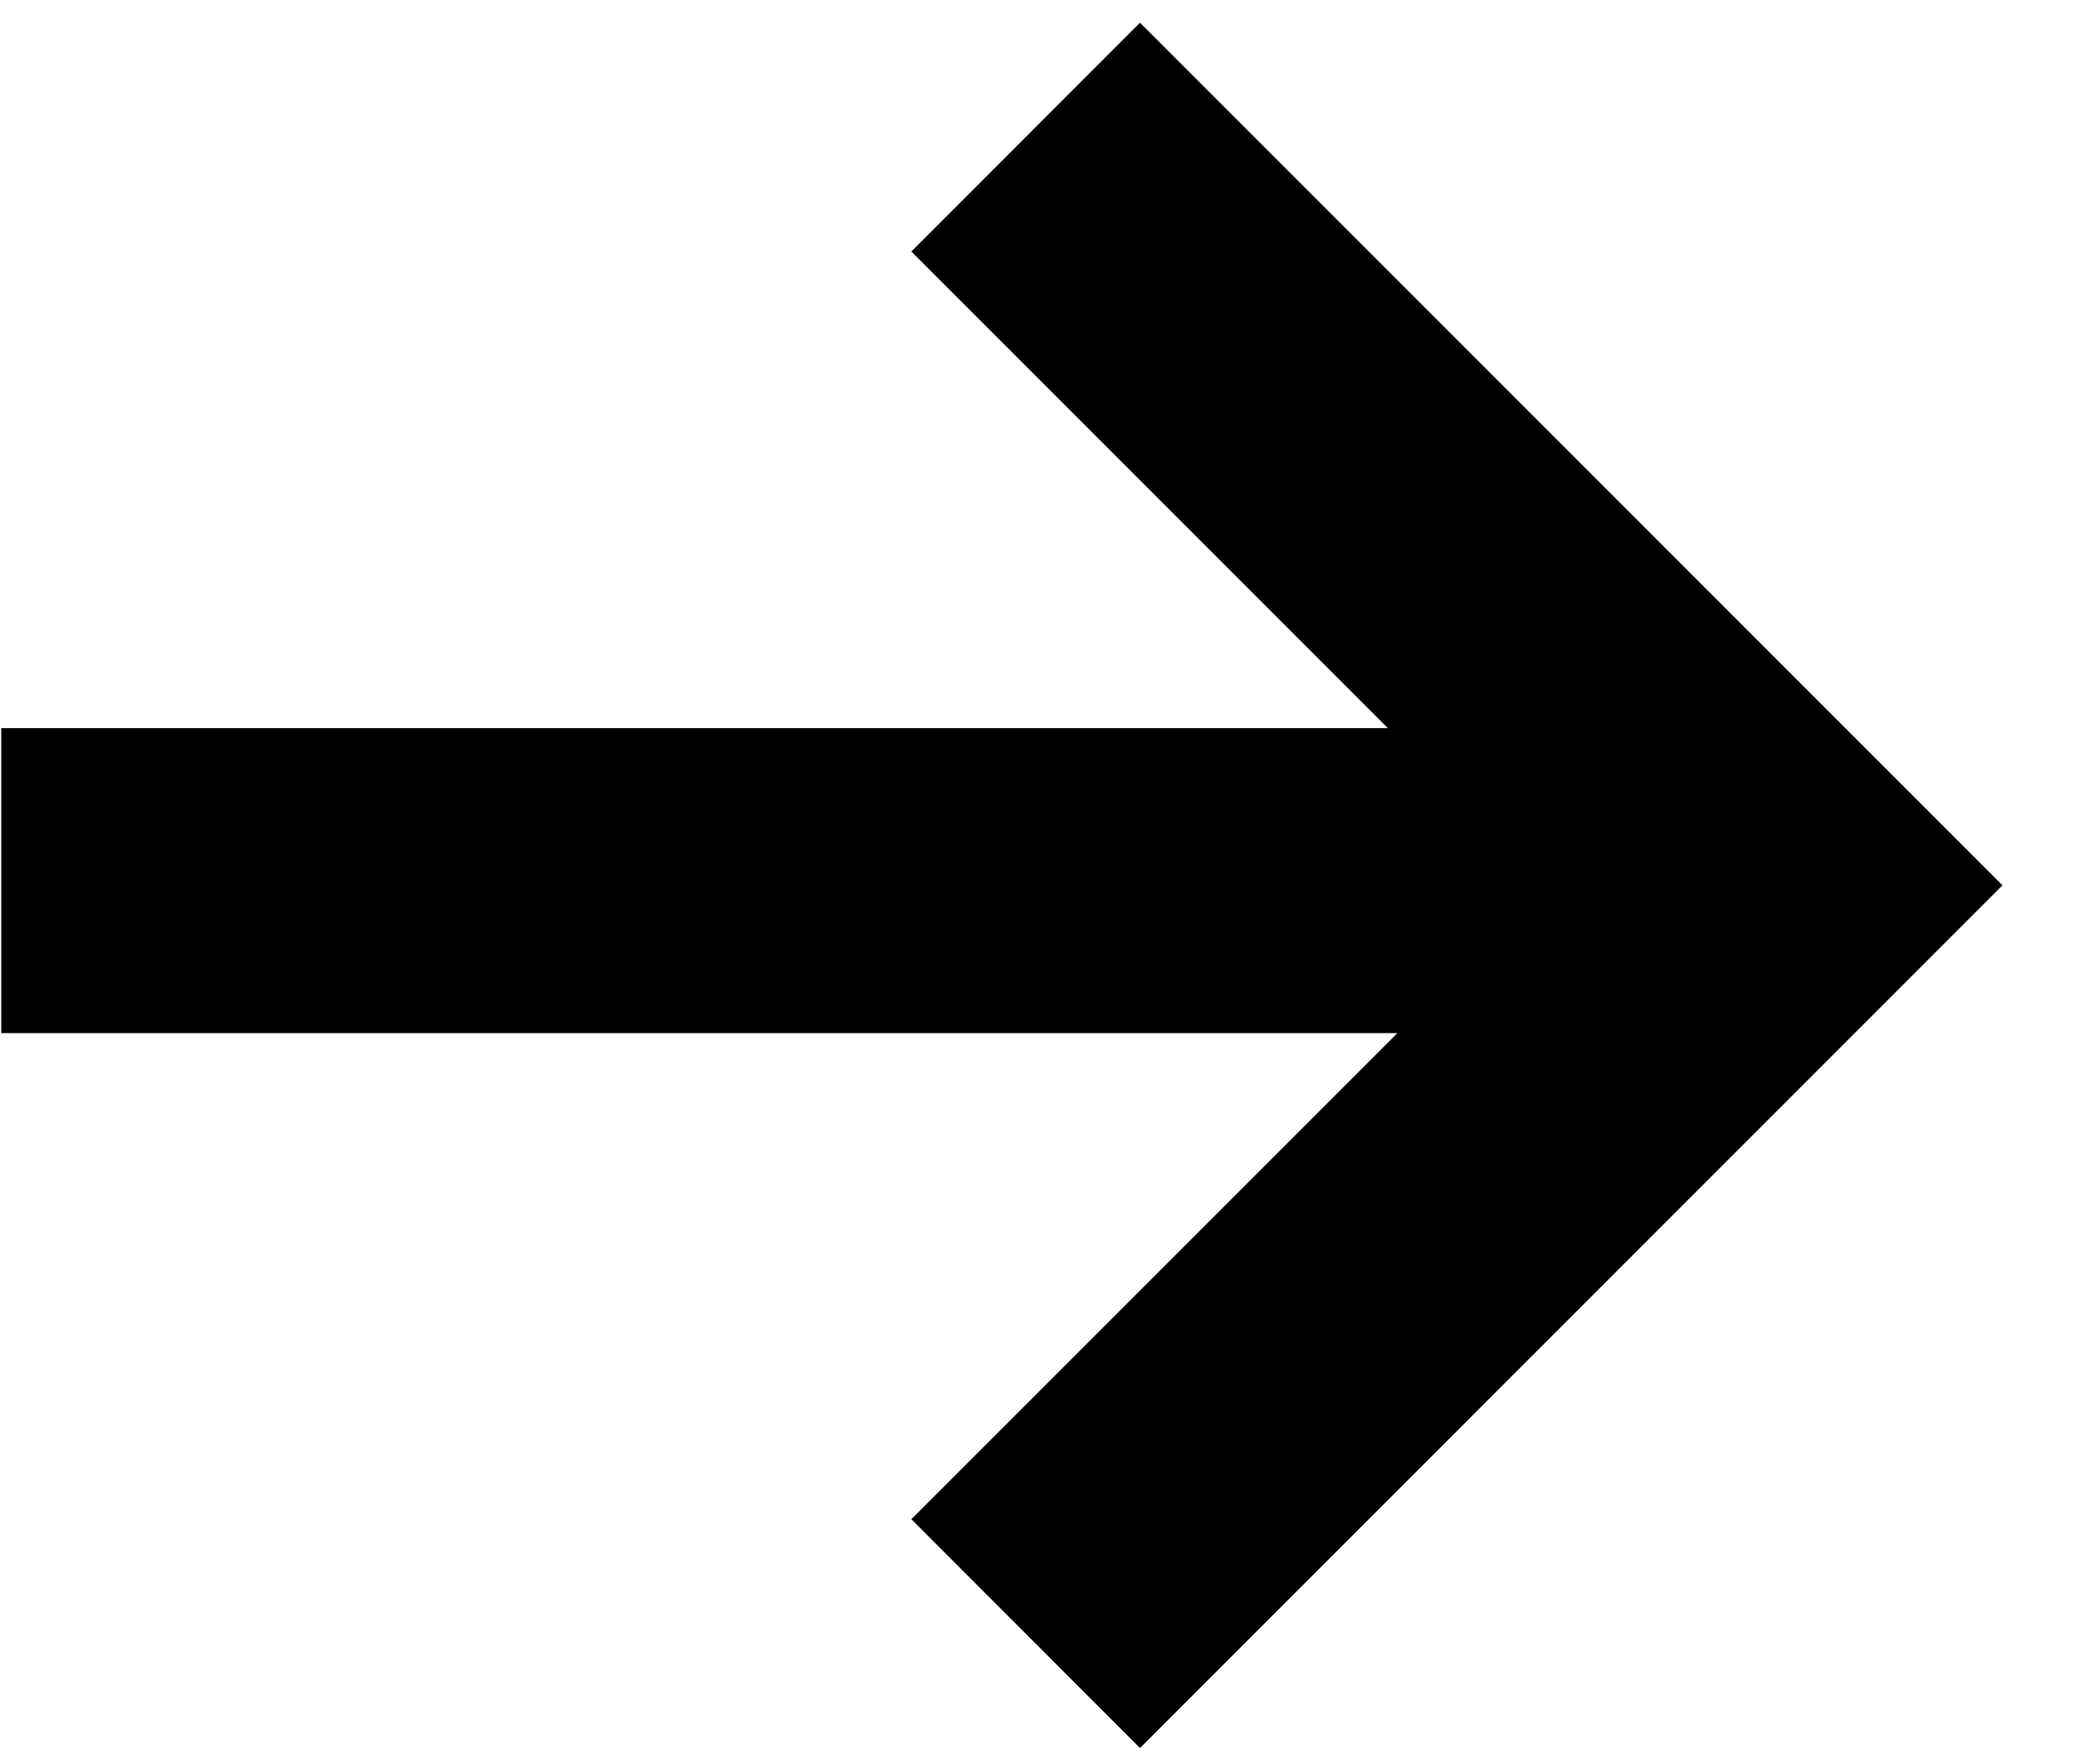 <svg width="20" height="17" viewBox="0 0 20 17" fill="none" xmlns="http://www.w3.org/2000/svg">
<path d="M10.988 16.846L8.784 14.641L13.469 9.956L0.012 9.956V7.017L13.377 7.017L8.784 2.424L10.988 0.219L19.301 8.532L10.988 16.846Z" fill="black"/>
</svg>

